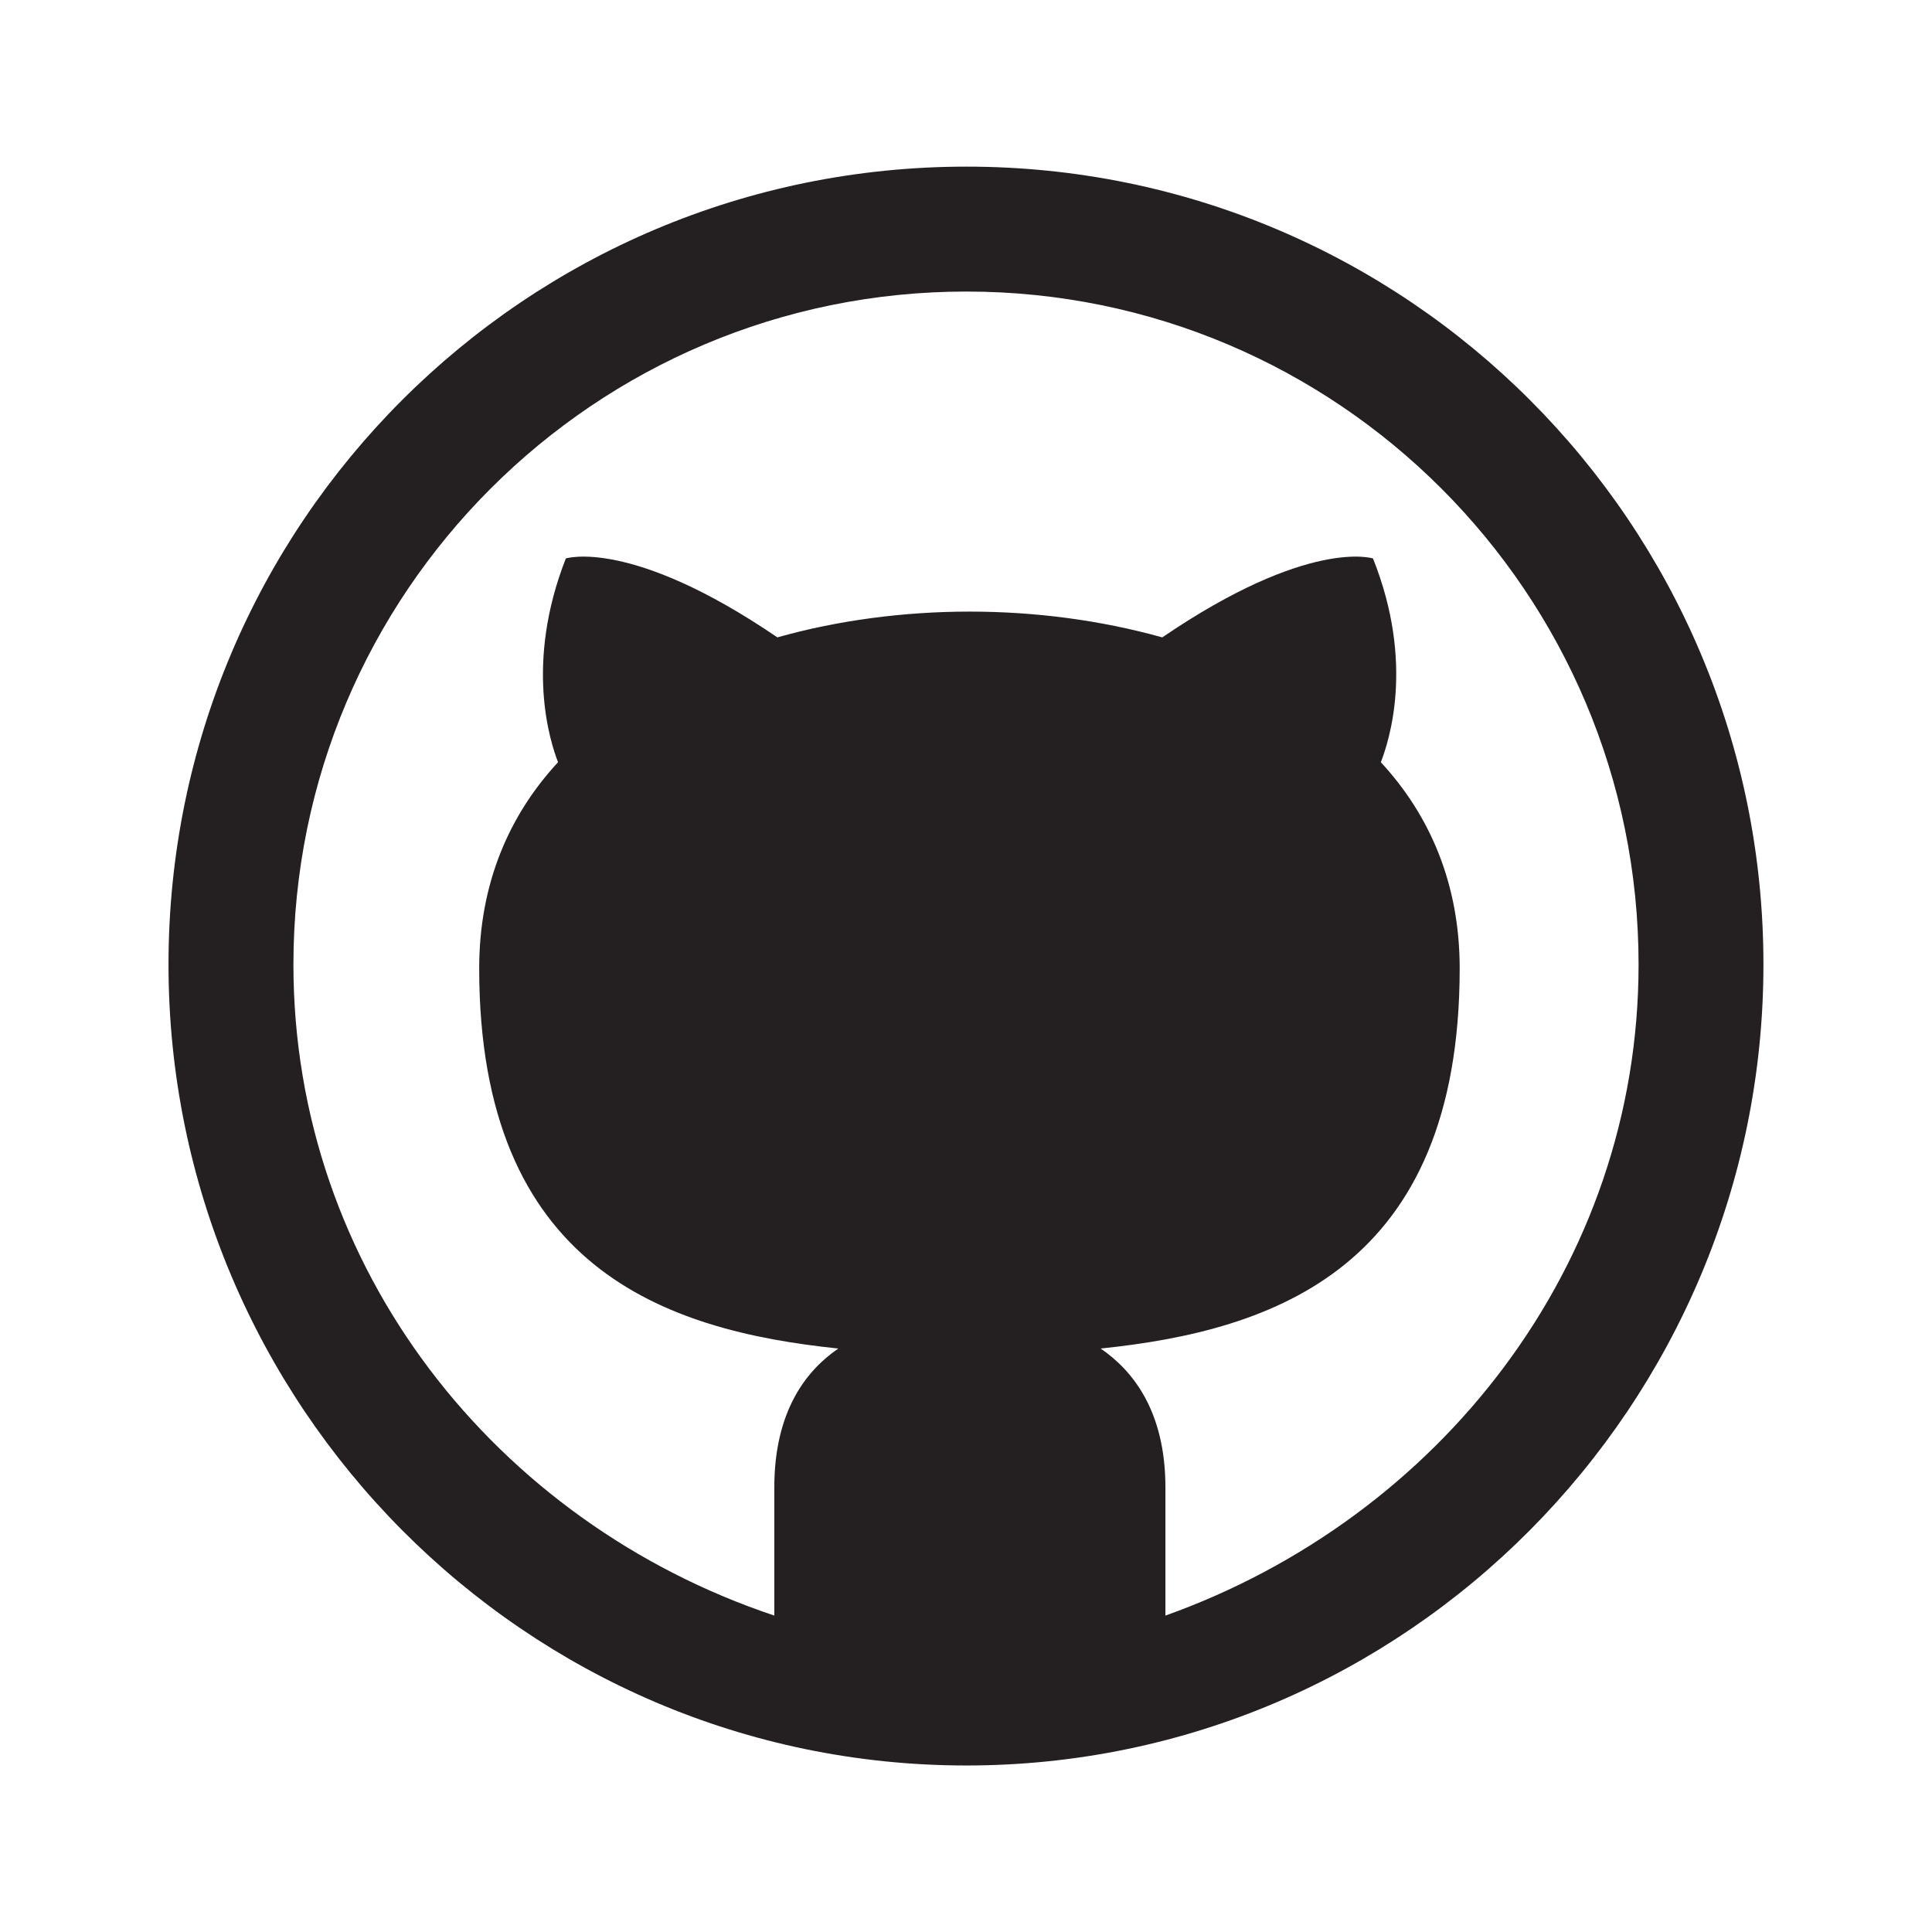<?xml version="1.0" encoding="utf-8"?>
<!-- Generator: Adobe Illustrator 16.0.0, SVG Export Plug-In . SVG Version: 6.00 Build 0)  -->
<!DOCTYPE svg PUBLIC "-//W3C//DTD SVG 1.1//EN" "http://www.w3.org/Graphics/SVG/1.1/DTD/svg11.dtd">
<svg version="1.1" id="Layer_1" xmlns="http://www.w3.org/2000/svg" xmlns:xlink="http://www.w3.org/1999/xlink" x="0px" y="0px"
	 width="32px" height="32px" viewBox="0 0 32 32" enable-background="new 0 0 32 32" xml:space="preserve">
<g>
	<path fill="#241F20" d="M29.208,15.975c0,7.292-5.909,13.267-13.201,13.267c-7.307,0-13.216-5.975-13.216-13.267
		c0-7.306,5.909-13.215,13.216-13.215C23.299,2.759,29.208,8.668,29.208,15.975z M19.304,26.759
		c4.525-1.616,7.836-5.793,7.836-10.784c0-6.155-4.992-11.146-11.133-11.146C9.852,4.828,4.86,9.82,4.86,15.975
		c0,5.043,3.362,9.246,7.965,10.784v-2.121c0-1.268,0.53-1.939,1.06-2.302c-2.87-0.297-5.948-1.332-5.948-6.297
		c0-1.396,0.491-2.535,1.306-3.414c-0.129-0.336-0.556-1.629,0.129-3.375c0,0,1.074-0.349,3.504,1.307
		c1.008-0.285,2.107-0.427,3.182-0.427c1.086,0,2.172,0.142,3.193,0.427c2.431-1.656,3.49-1.307,3.49-1.307
		c0.698,1.746,0.259,3.039,0.13,3.375c0.814,0.879,1.306,2.018,1.306,3.414c0,4.965-3.077,6-5.947,6.297
		c0.53,0.362,1.073,1.034,1.073,2.302V26.759z"/>
</g>
</svg>
